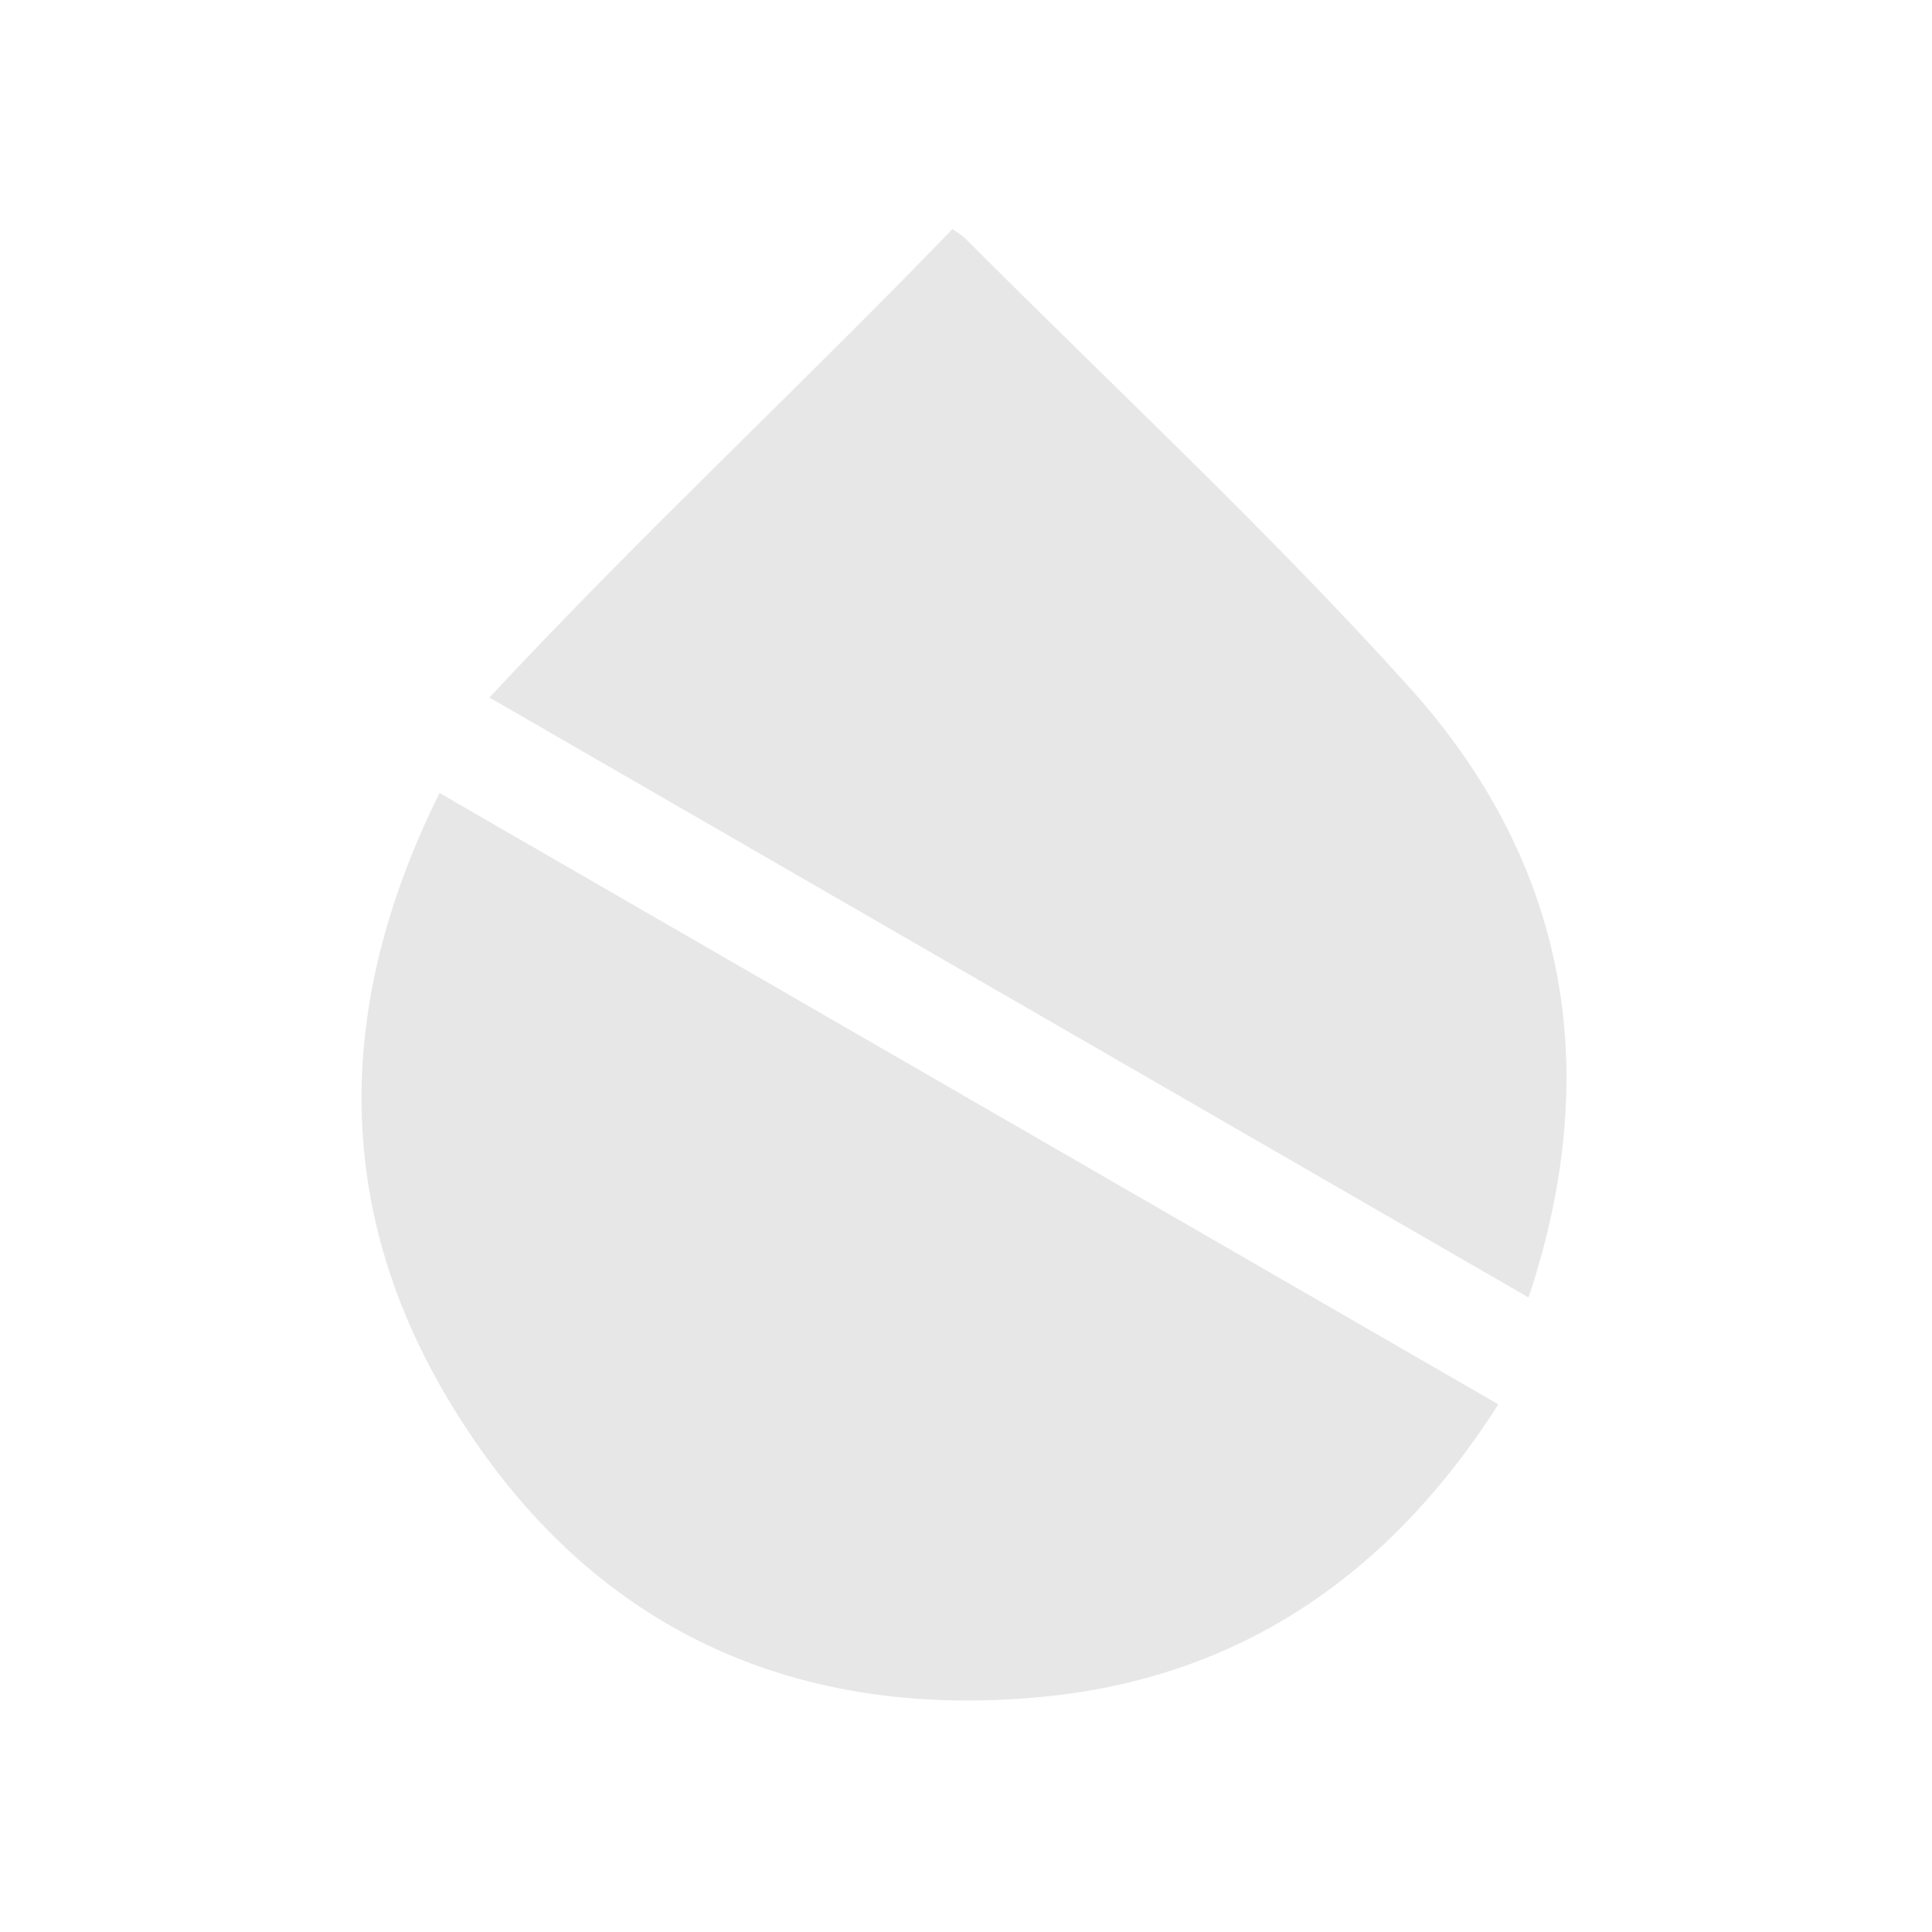 <svg version="1.2" baseProfile="tiny-ps" xmlns="http://www.w3.org/2000/svg" viewBox="0 0 300 300" width="300" height="300">
	<title>trdrop_logo_text-svg</title>
	<style>
		tspan { white-space:pre }
		.s0 { fill: #e7e7e7 } 
	</style>
	<g id="Layer">
		<path id="Layer" class="s0" d="m68.25 123.14c55.13 31.83 109.42 63.18 164.42 94.93c-16.9 26.48-40.24 42.55-71.08 45.44c-39.71 3.72-71.29-11.65-91.87-45.99c-18.27-30.47-17.46-62.17-1.47-94.38z" />
		<path id="Layer" class="s0" d="m76 108.31c23.5-25.25 48.33-48.31 71.89-72.73c0.95 0.68 1.54 0.99 1.98 1.43c23.06 23.13 47.07 45.41 68.91 69.64c25.02 27.75 30.15 60.12 18.57 94.82l-161.35-93.16z" />
	</g>
</svg>